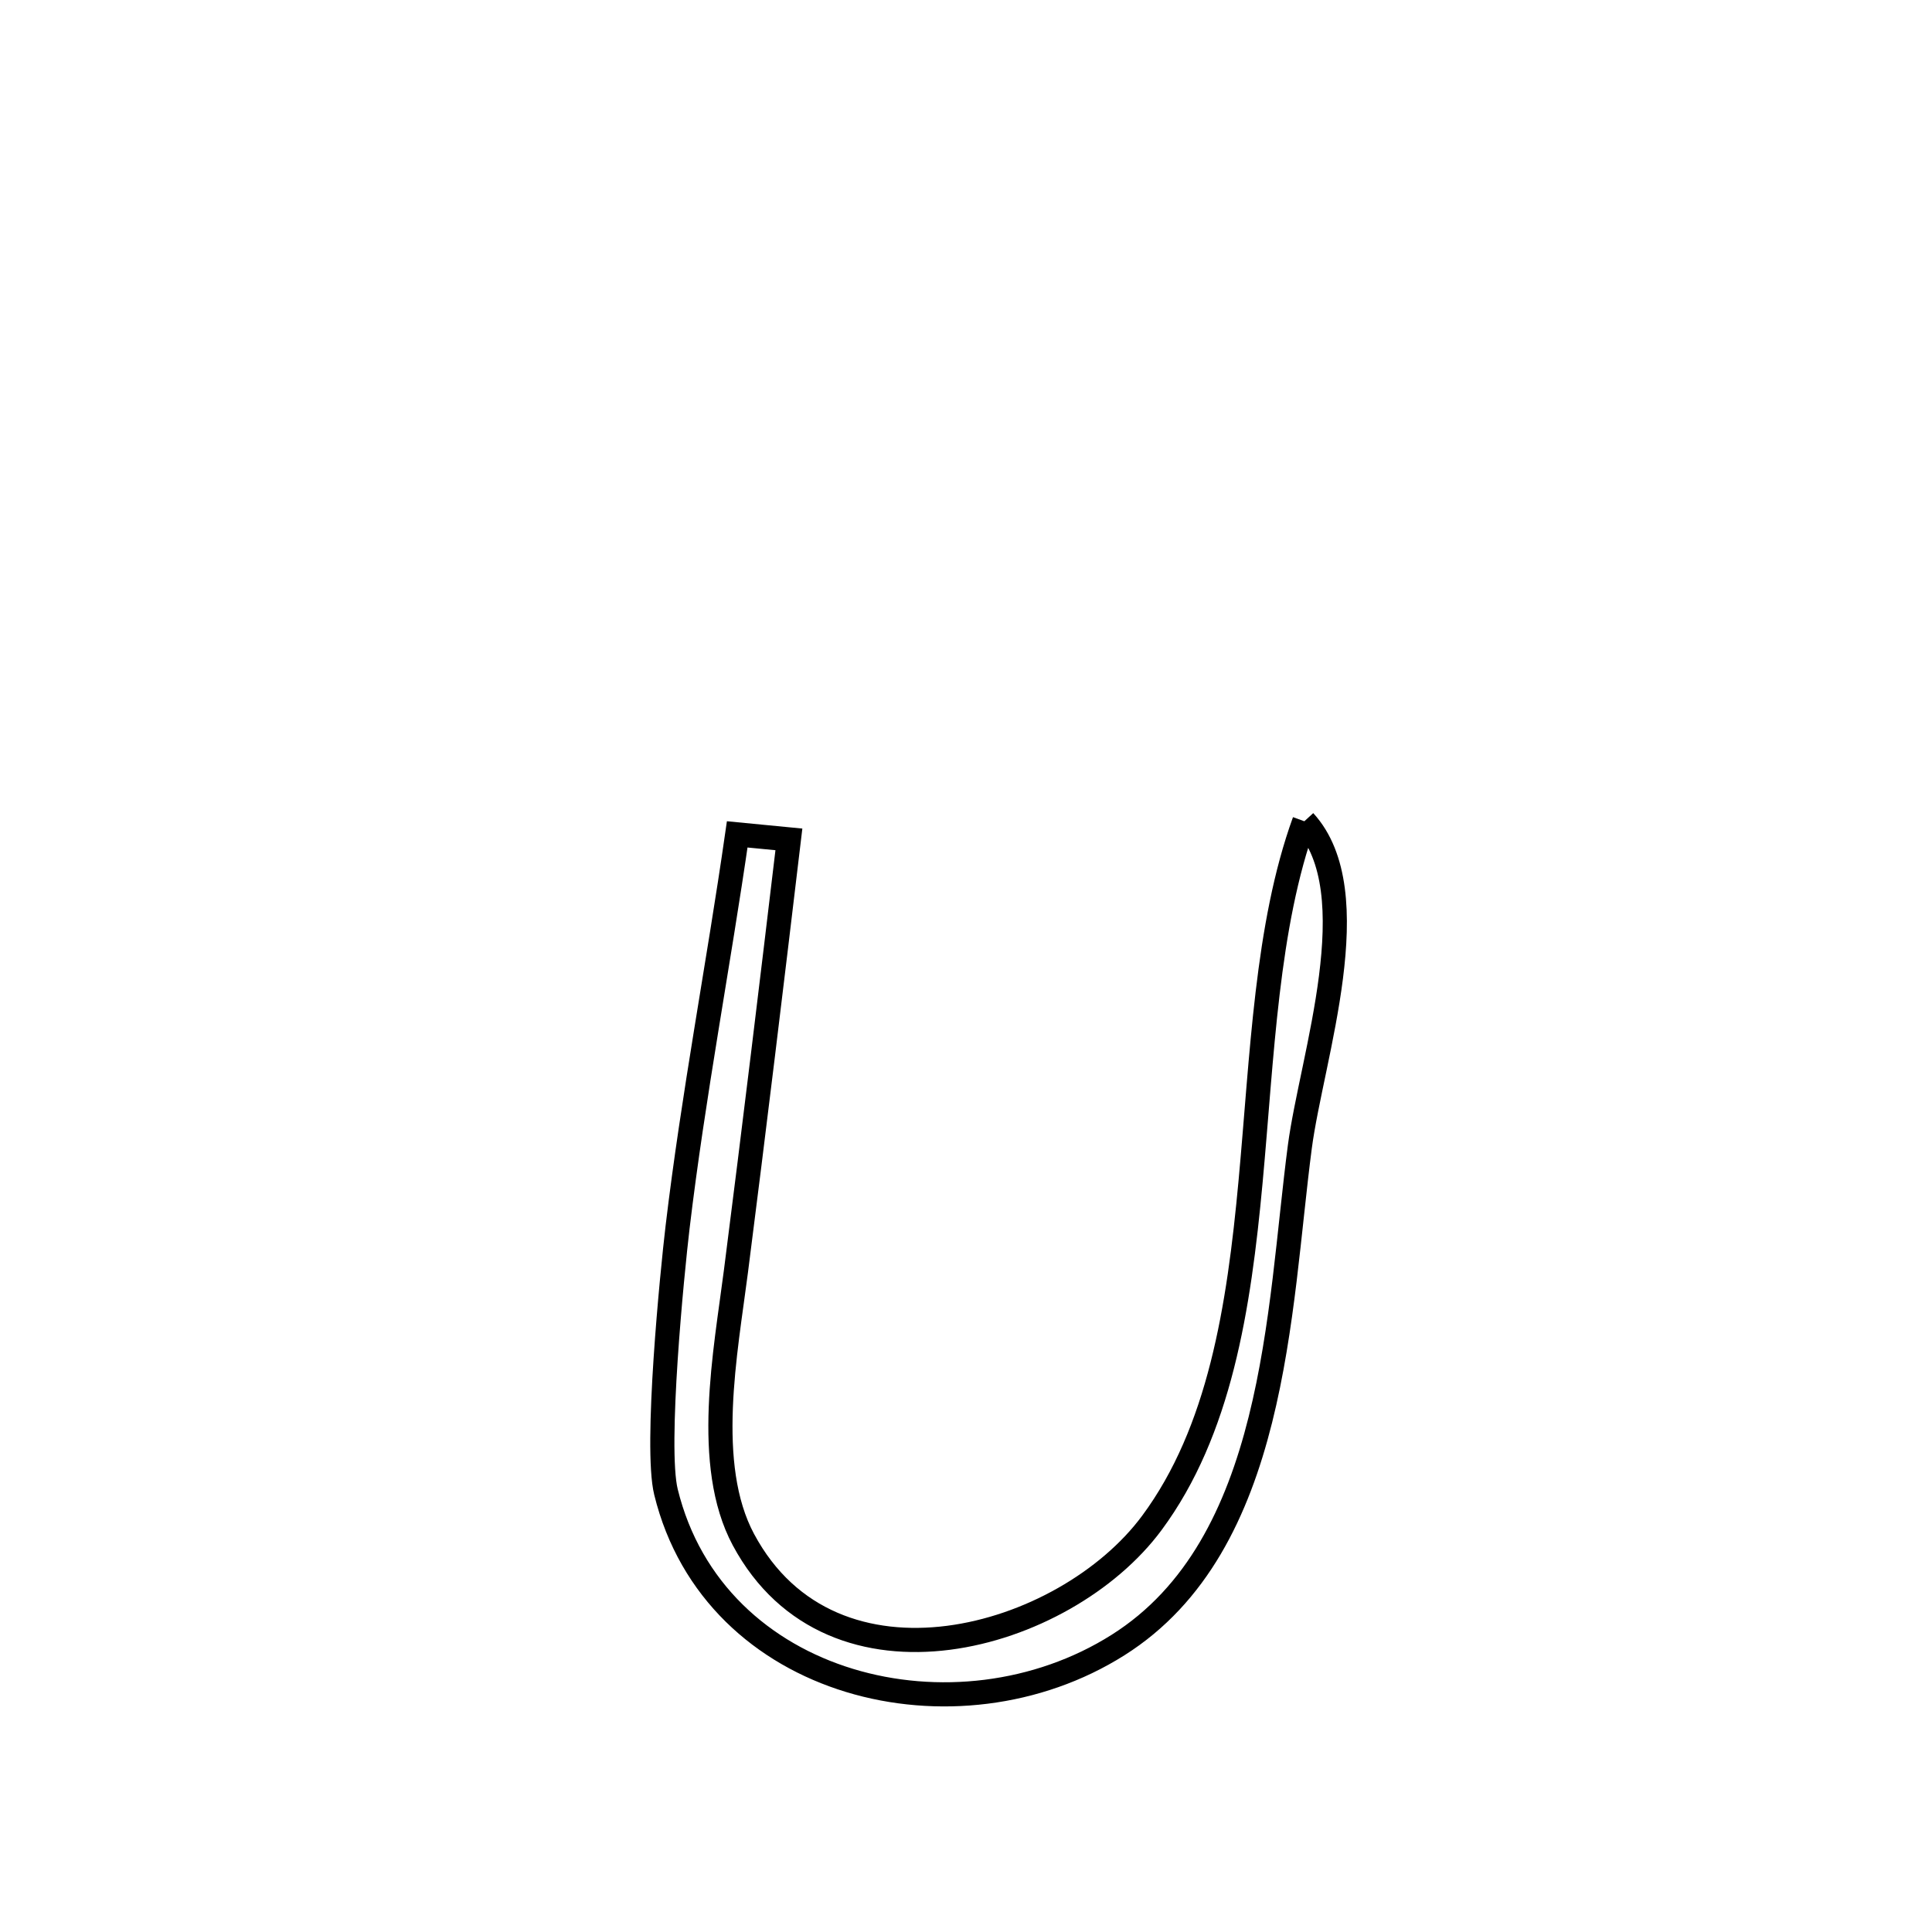 <svg xmlns="http://www.w3.org/2000/svg" viewBox="0.0 0.0 24.0 24.0" height="200px" width="200px"><path fill="none" stroke="black" stroke-width=".3" stroke-opacity="1.0"  filling="0" d="M16.203 10.202 L16.203 10.202 C17.013 11.086 16.294 13.133 16.147 14.246 C15.88 16.28 15.859 19.192 13.889 20.435 C11.885 21.701 8.871 20.976 8.273 18.534 C8.135 17.972 8.351 15.802 8.417 15.246 C8.611 13.614 8.924 11.992 9.158 10.365 L9.158 10.365 C9.372 10.386 9.586 10.406 9.8 10.427 L9.8 10.427 C9.587 12.216 9.371 14.005 9.142 15.793 C9.015 16.787 8.737 18.196 9.235 19.126 C10.343 21.193 13.227 20.38 14.309 18.918 C15.152 17.779 15.39 16.249 15.535 14.68 C15.68 13.111 15.732 11.501 16.203 10.202 L16.203 10.202"></path></svg>